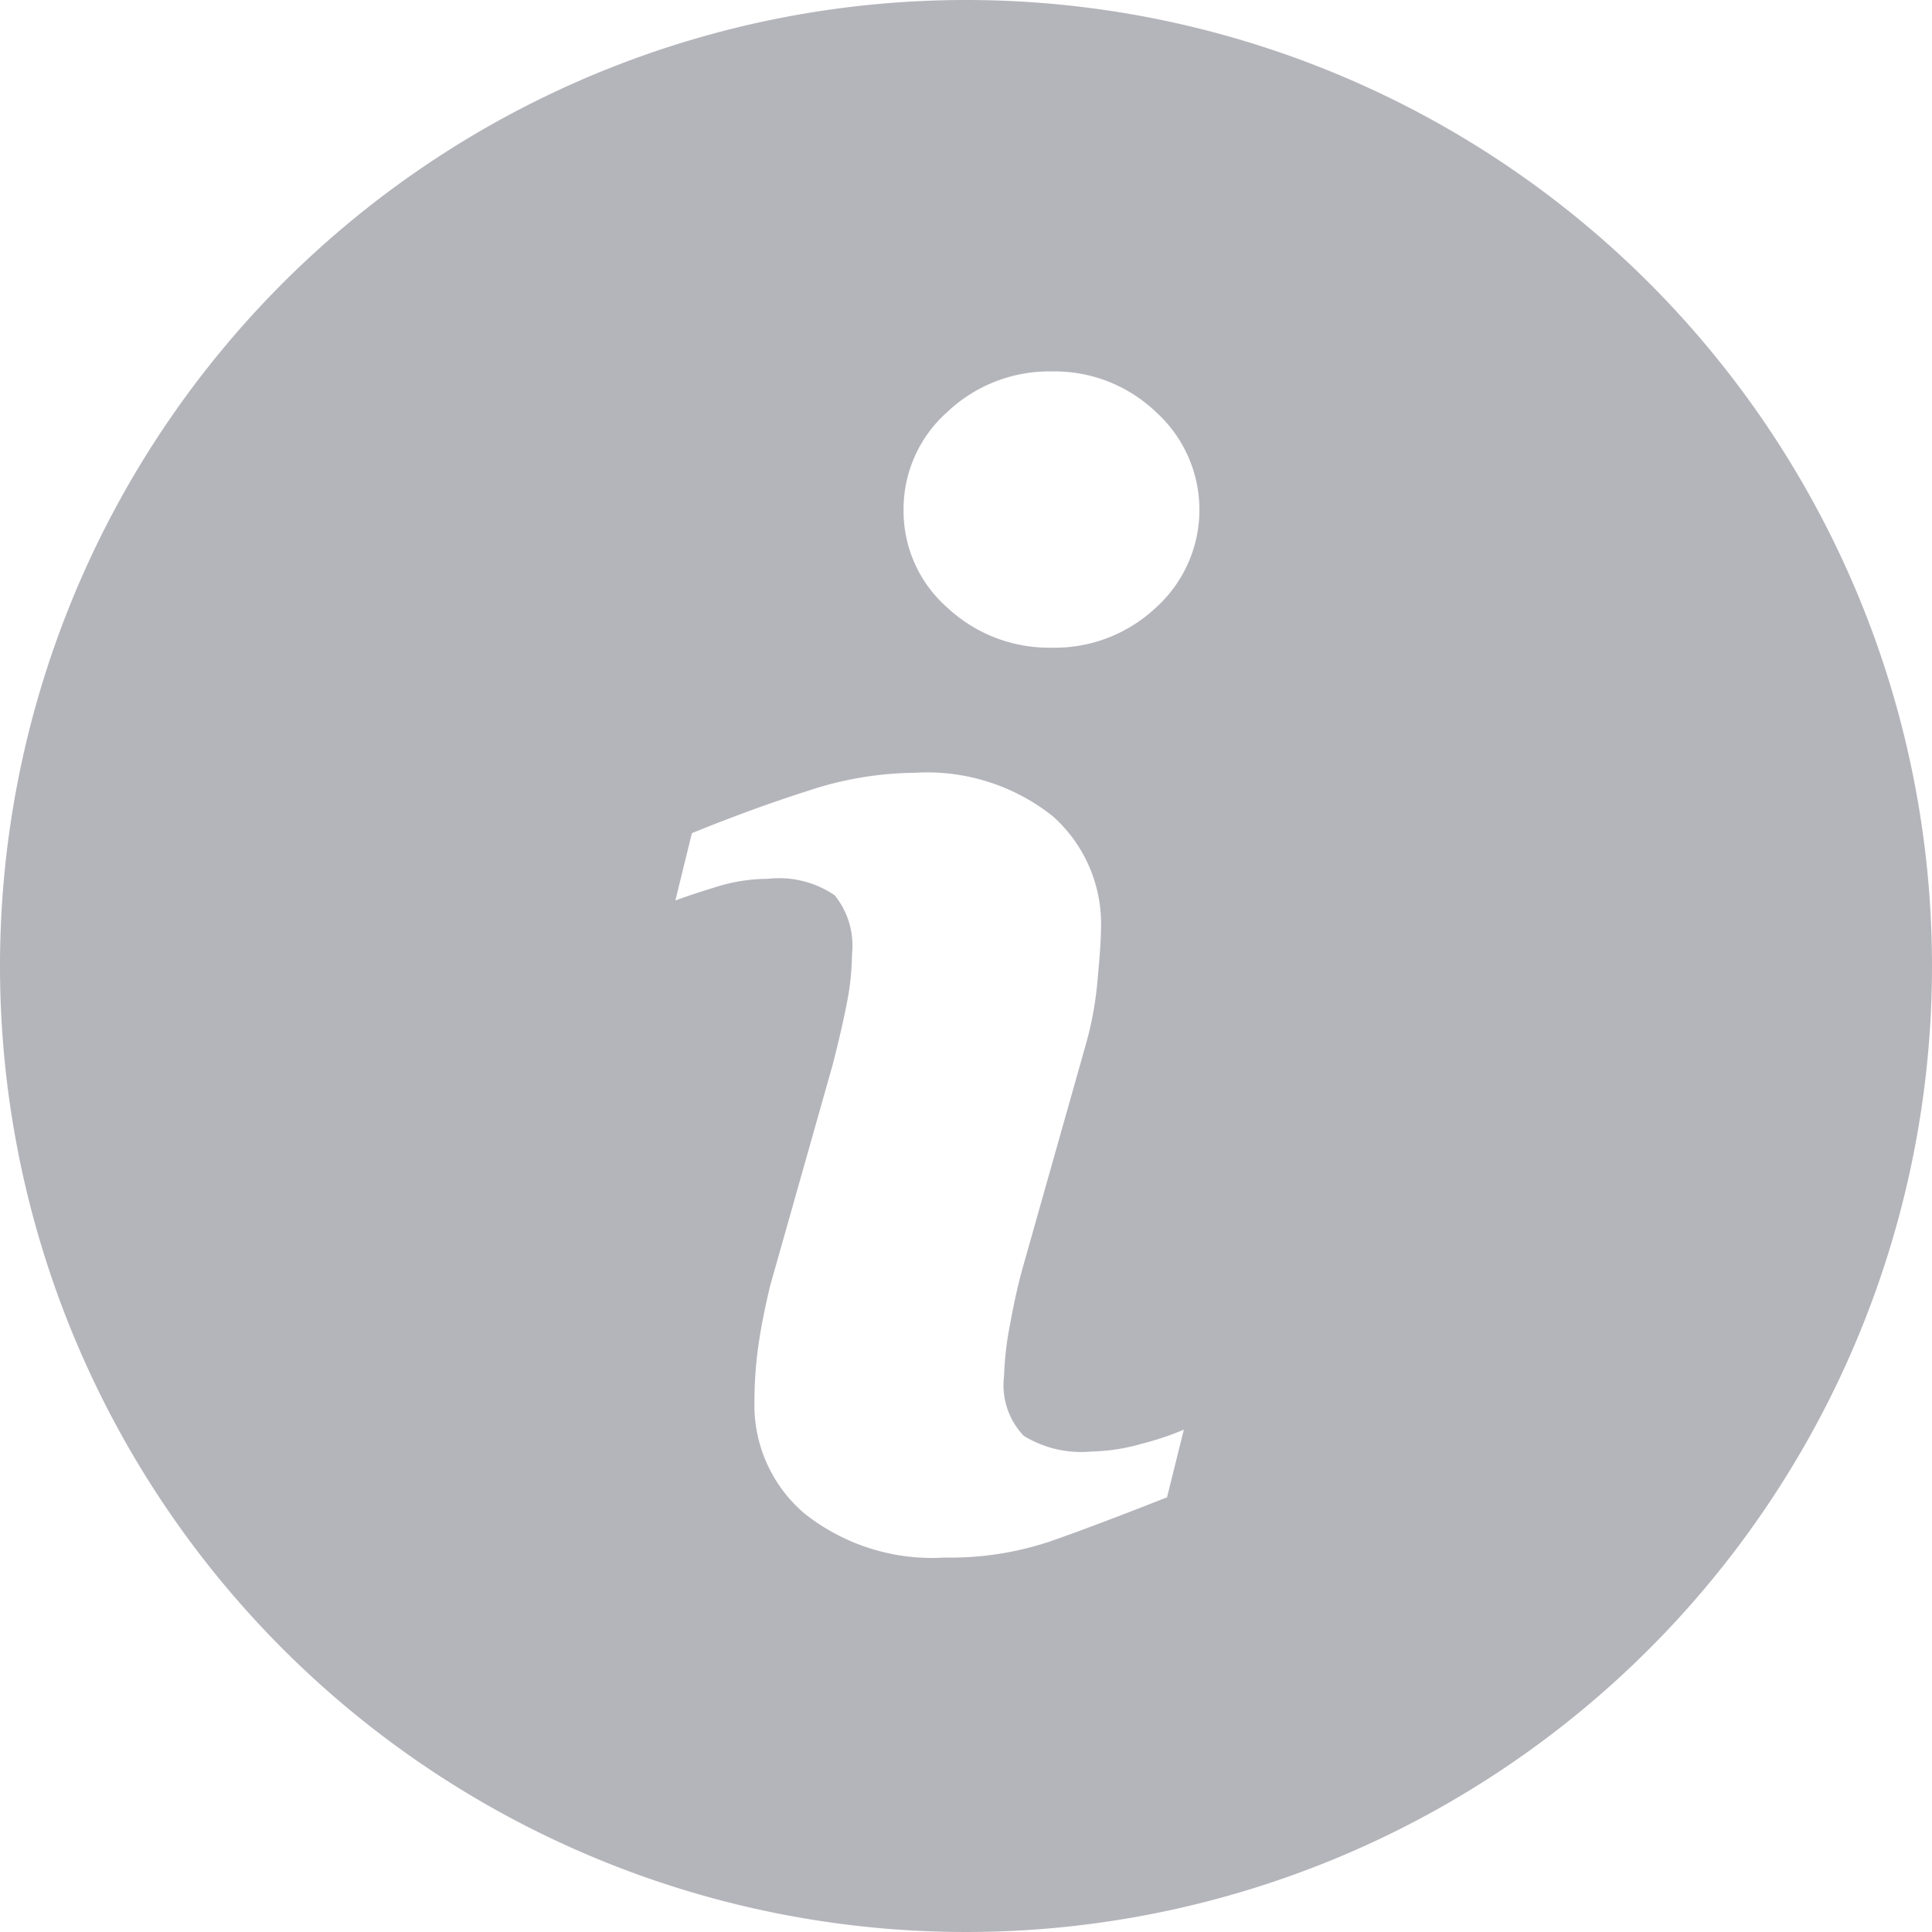 <svg id="information-button_1_" data-name="information-button (1)" xmlns="http://www.w3.org/2000/svg" width="16" height="16" viewBox="0 0 16 16">
  <path id="Path_3152" data-name="Path 3152" d="M8,0a8,8,0,1,0,8,8A8,8,0,0,0,8,0ZM9.665,12.4q-.618.244-.985.371a2.6,2.6,0,0,1-.855.128,1.7,1.7,0,0,1-1.163-.365,1.178,1.178,0,0,1-.414-.926,3.363,3.363,0,0,1,.03-.446c.021-.152.054-.322.1-.514l.515-1.82c.045-.175.085-.341.116-.5A2.2,2.2,0,0,0,7.056,7.9a.66.66,0,0,0-.144-.486.816.816,0,0,0-.551-.136,1.445,1.445,0,0,0-.41.061c-.139.043-.259.081-.358.119L5.73,6.9q.506-.206.968-.353A2.861,2.861,0,0,1,7.572,6.4a1.672,1.672,0,0,1,1.146.359,1.193,1.193,0,0,1,.4.932q0,.119-.028.418a2.8,2.8,0,0,1-.1.549l-.513,1.815c-.042.146-.079.312-.113.5a2.636,2.636,0,0,0-.049.424.609.609,0,0,0,.162.493.906.906,0,0,0,.56.131,1.625,1.625,0,0,0,.424-.066,2.411,2.411,0,0,0,.343-.115ZM9.574,5.031a1.224,1.224,0,0,1-.863.333,1.236,1.236,0,0,1-.867-.333,1.064,1.064,0,0,1-.361-.808,1.074,1.074,0,0,1,.361-.81,1.227,1.227,0,0,1,.867-.337,1.214,1.214,0,0,1,.863.337,1.091,1.091,0,0,1,0,1.618Z" fill="#b4b4bb"/>
</svg>
